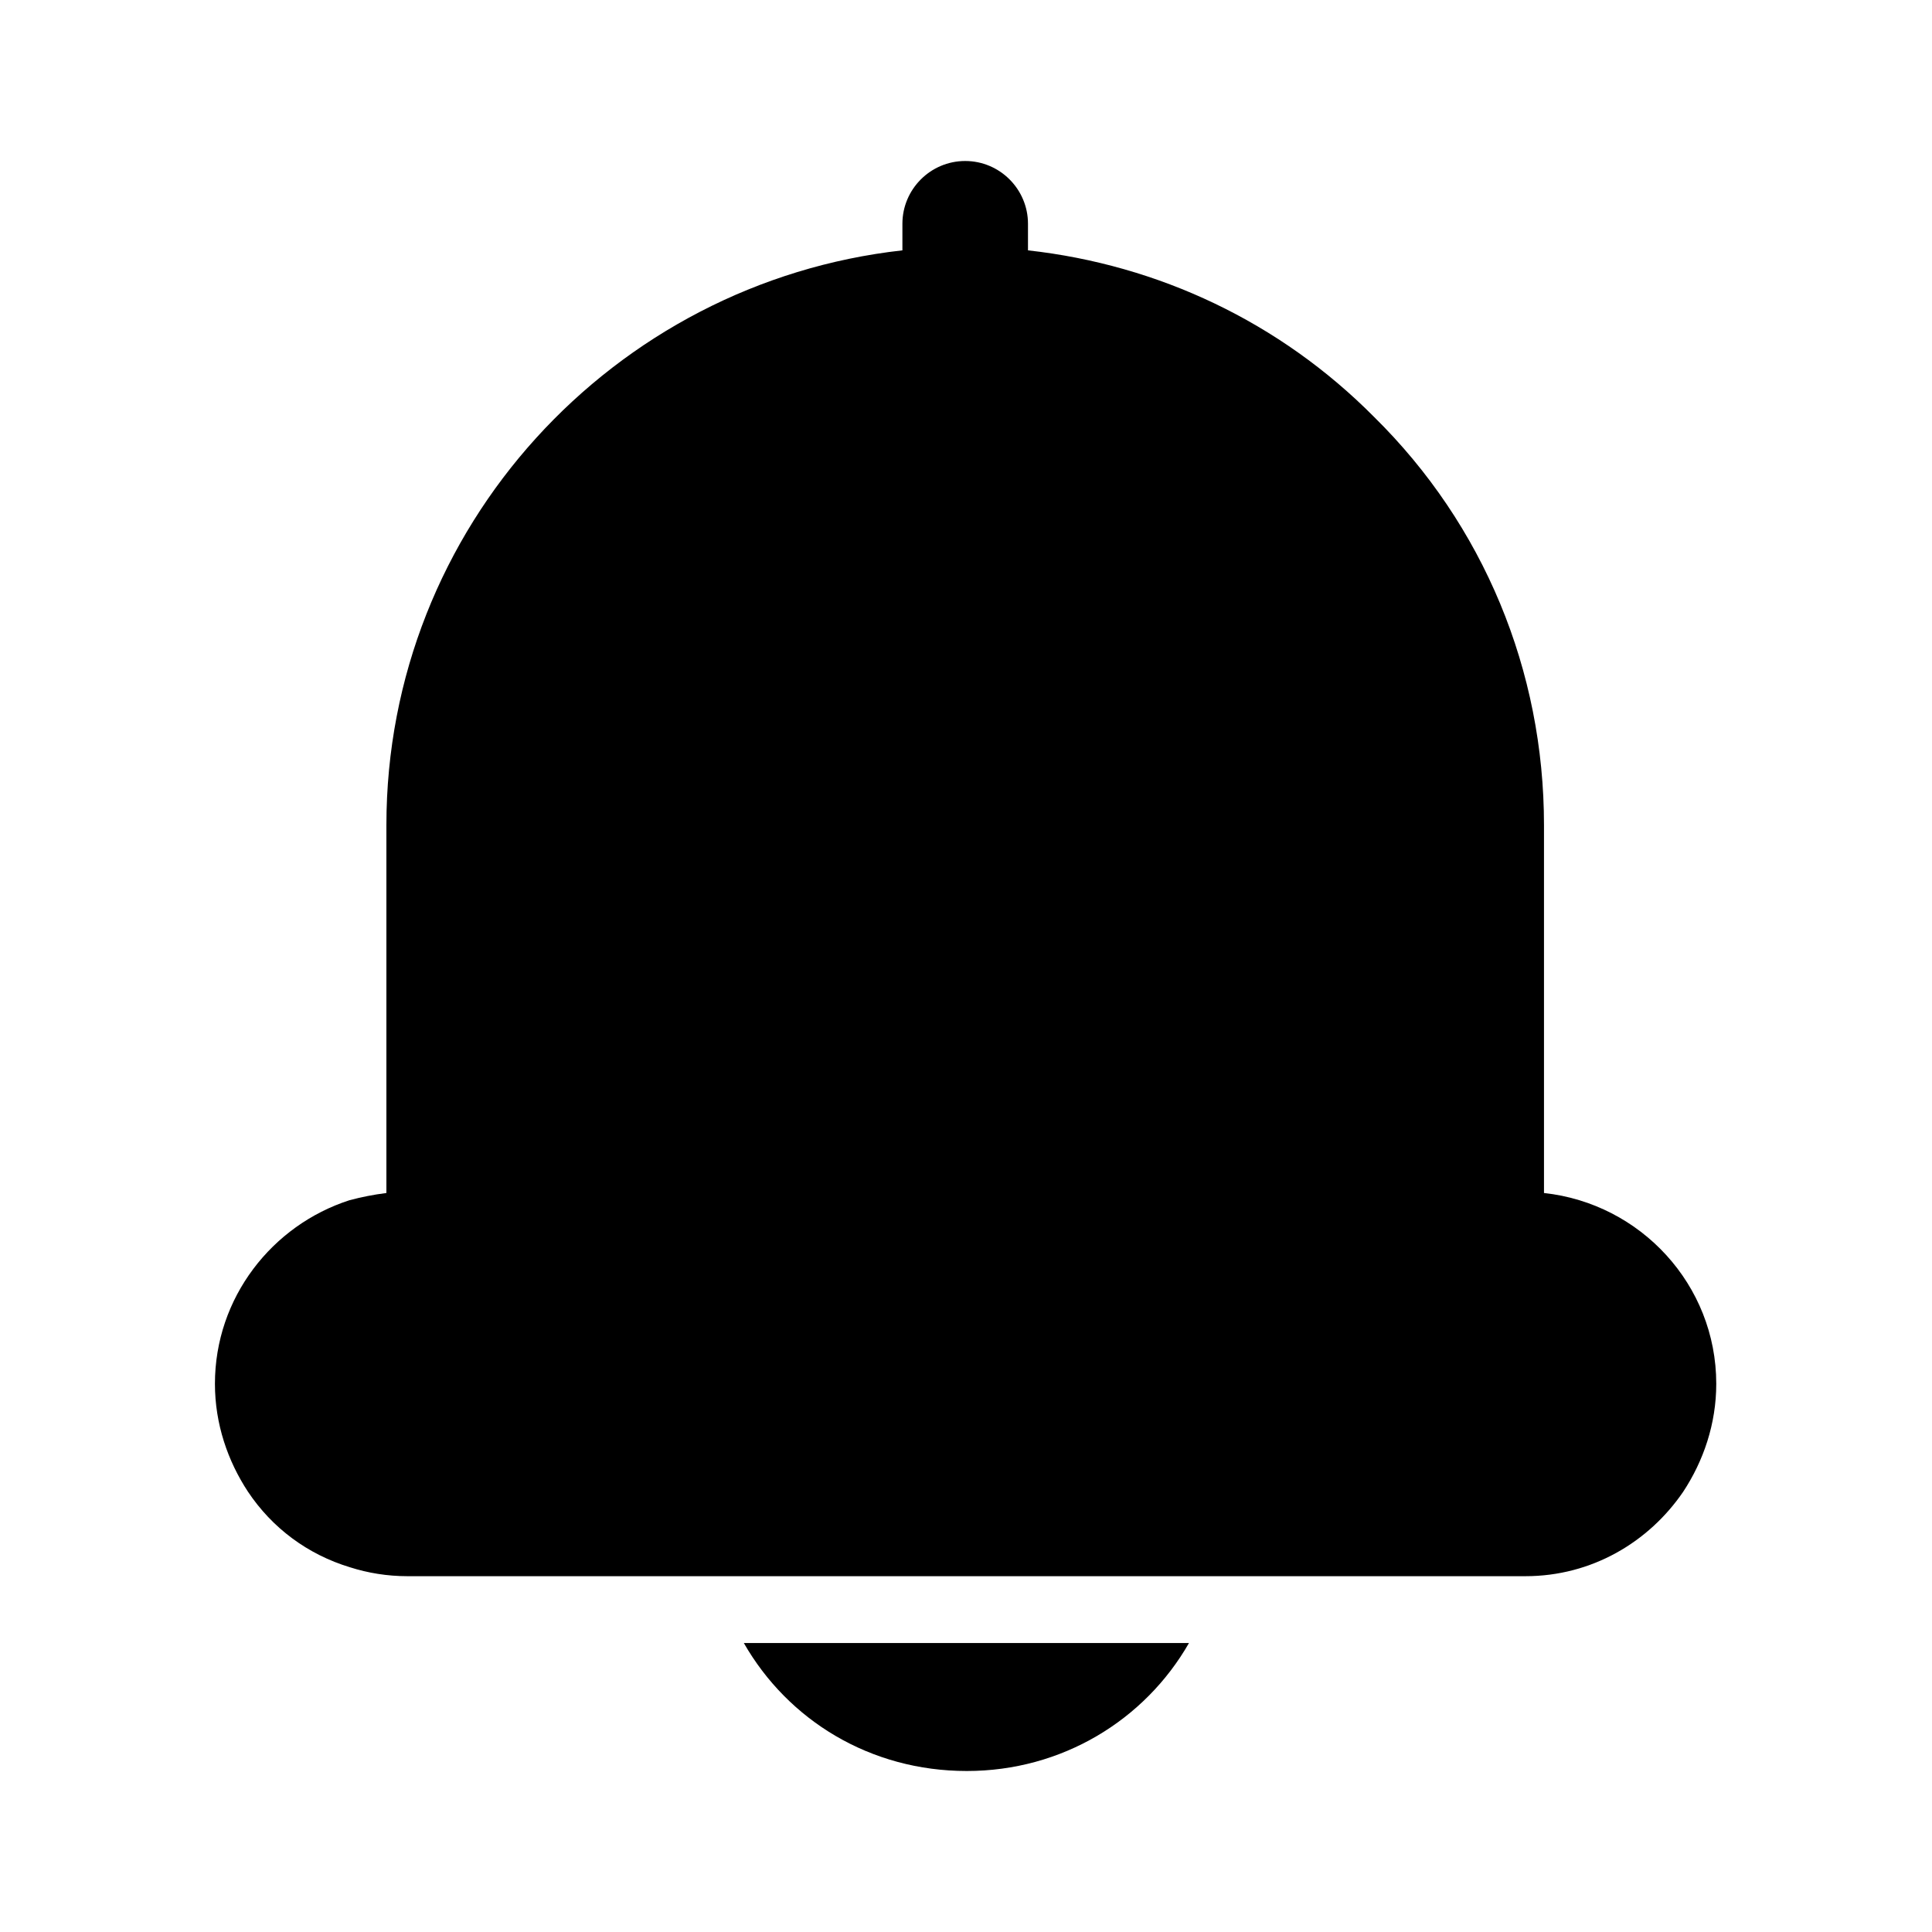 <svg width="24" height="24" viewBox="0 0 24 24" fill="none" xmlns="http://www.w3.org/2000/svg">
<path d="M9.24 20.41H14.77C14.22 21.37 13.19 22 12.01 22C10.81 22 9.79 21.37 9.24 20.41Z" fill="black"/>
<path d="M21.32 17.19C21.32 17.69 21.16 18.15 20.91 18.53C20.48 19.16 19.77 19.58 18.95 19.58H5.06C4.81 19.58 4.57 19.54 4.35 19.47C3.82 19.31 3.38 18.98 3.08 18.53C2.83 18.15 2.67 17.69 2.67 17.19C2.67 16.12 3.38 15.22 4.34 14.91C4.49 14.87 4.64 14.84 4.8 14.82V10.25C4.8 6.55 7.62 3.51 11.21 3.11V2.78C11.21 2.35 11.56 2 11.99 2C12.42 2 12.77 2.35 12.77 2.78V3.11C14.39 3.29 15.9 4 17.07 5.18C18.43 6.52 19.18 8.33 19.18 10.25V14.82C20.38 14.95 21.32 15.96 21.32 17.19Z" fill="black"/>
</svg>
